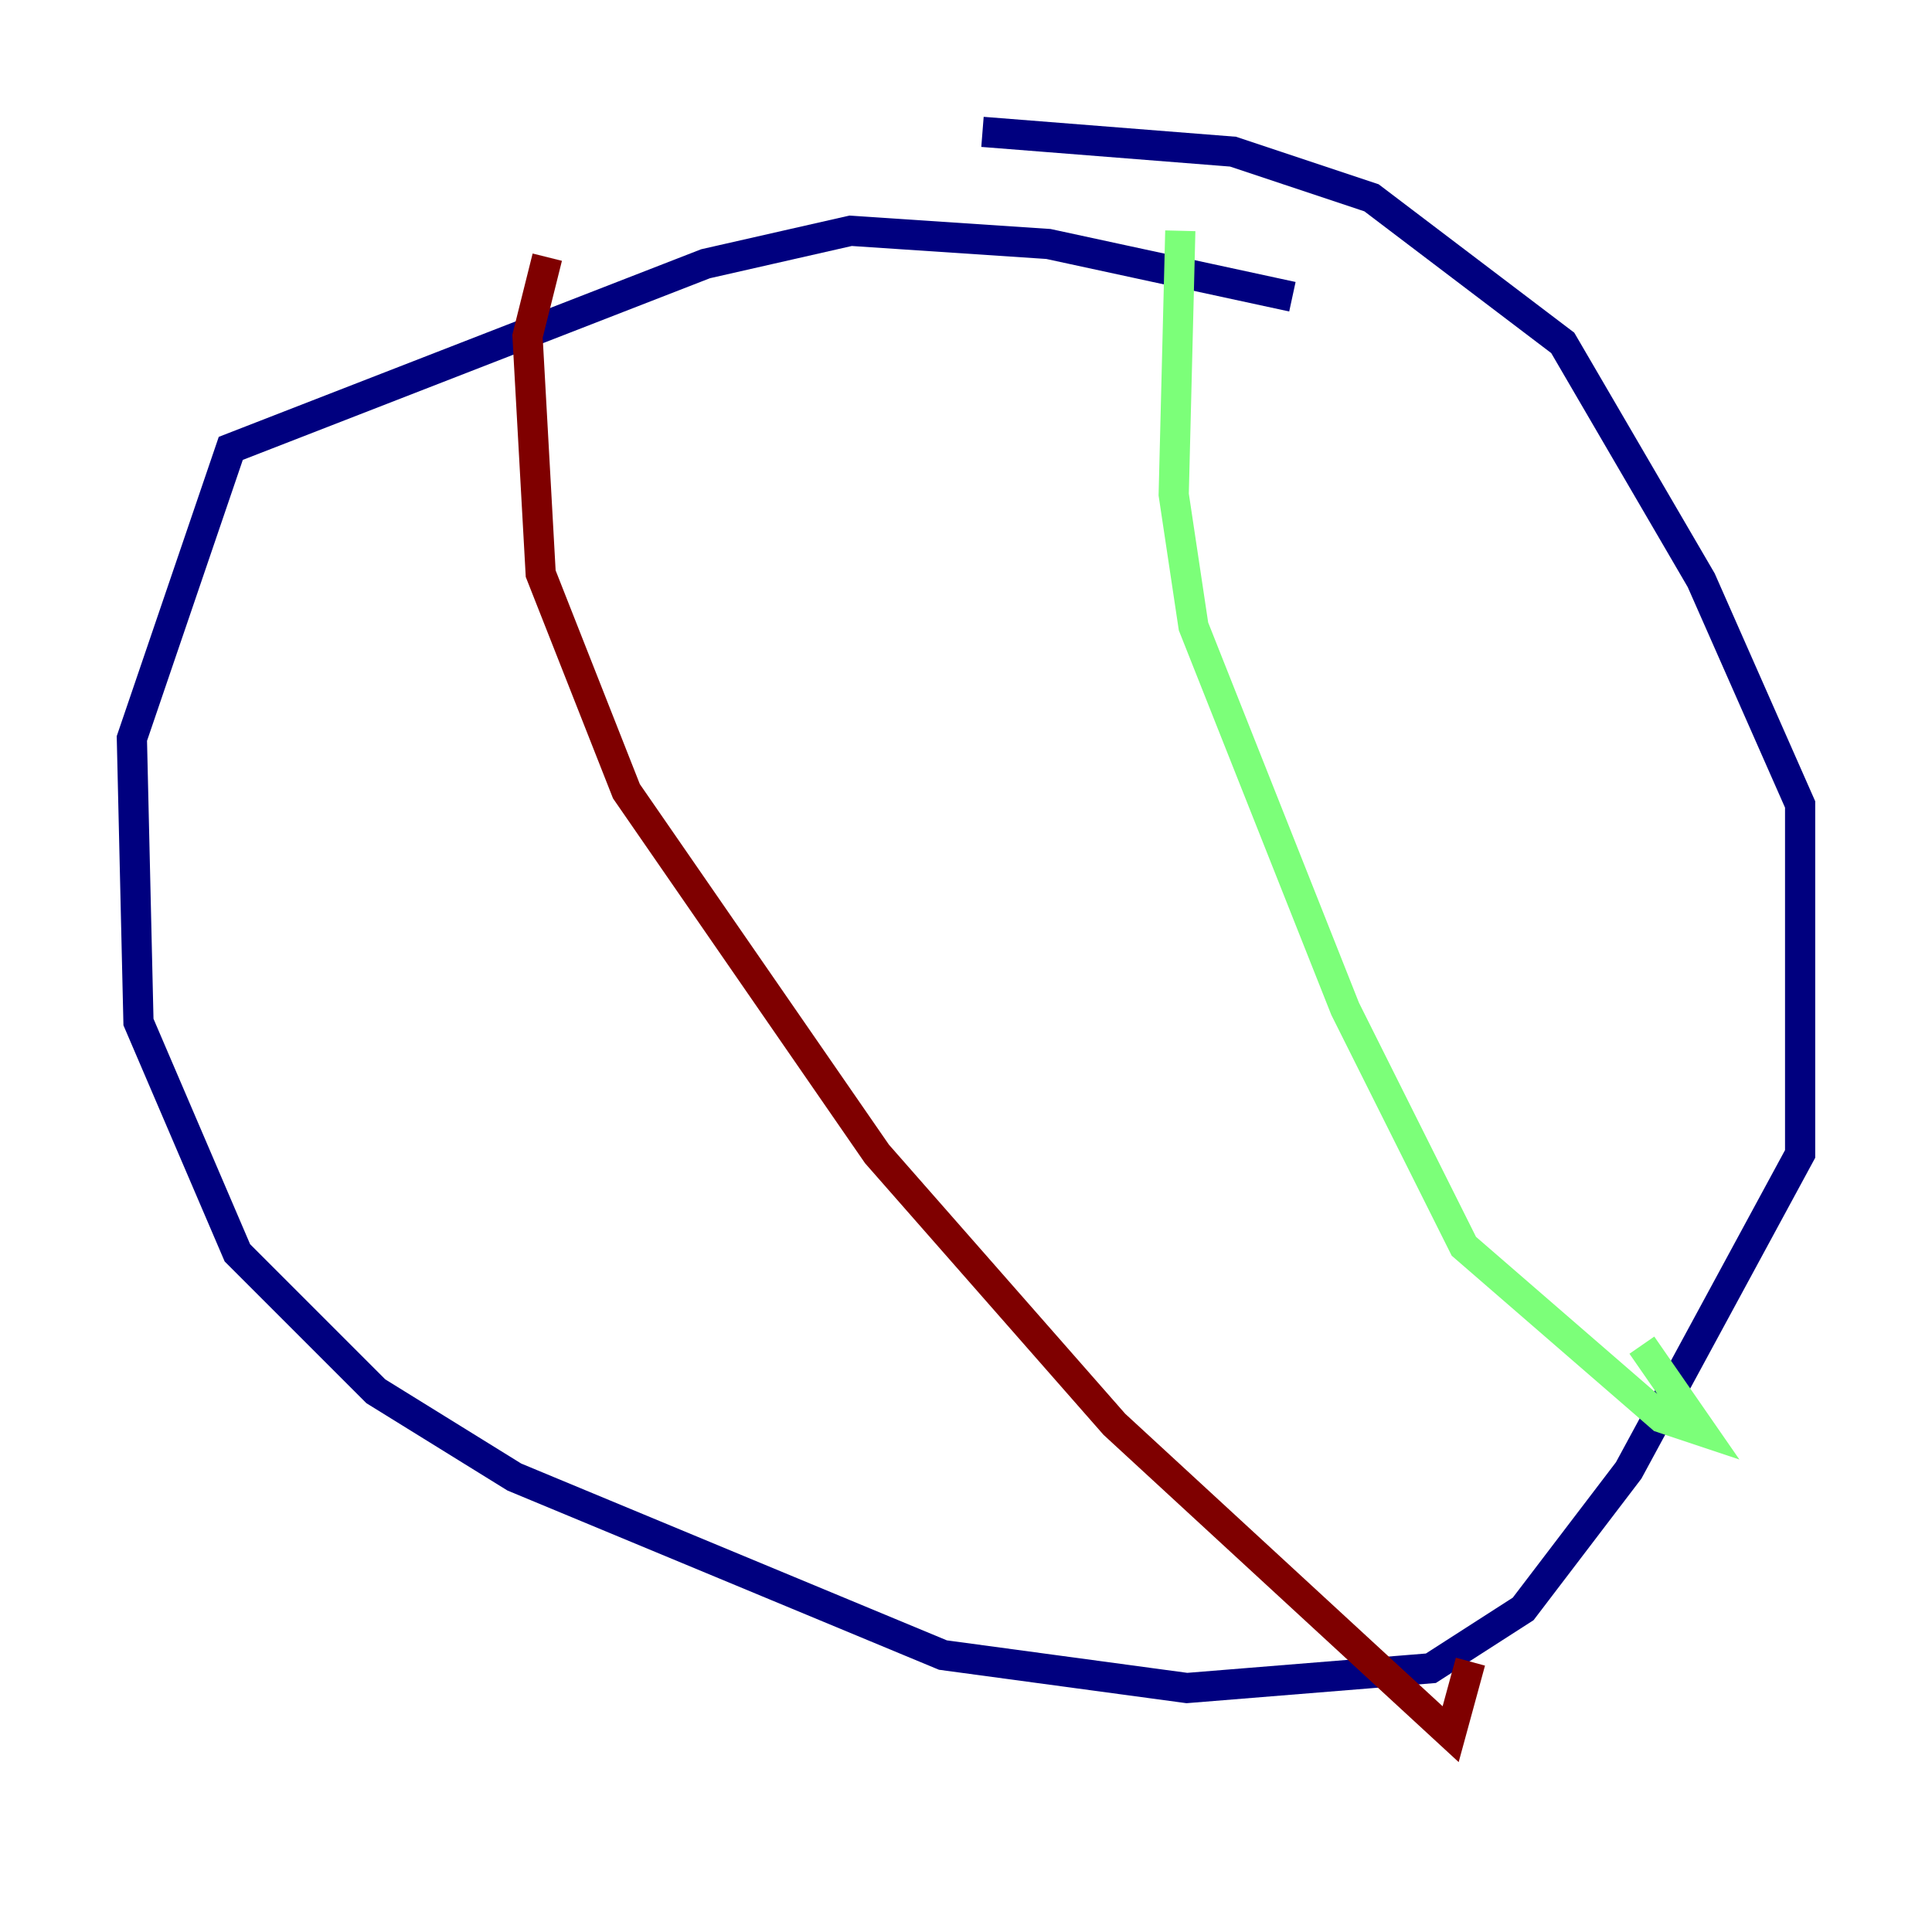 <?xml version="1.0" encoding="utf-8" ?>
<svg baseProfile="tiny" height="128" version="1.2" viewBox="0,0,128,128" width="128" xmlns="http://www.w3.org/2000/svg" xmlns:ev="http://www.w3.org/2001/xml-events" xmlns:xlink="http://www.w3.org/1999/xlink"><defs /><polyline fill="none" points="85.625,19.659 69.461,16.164 56.355,15.29 46.744,17.474 15.29,29.706 8.737,48.928 9.174,67.713 15.727,83.003 24.901,92.177 34.075,97.857 62.471,109.652 78.635,111.836 94.799,110.526 100.915,106.594 107.904,97.42 119.263,76.451 119.263,53.297 112.71,38.444 103.536,22.717 90.867,13.106 81.693,10.048 65.092,8.737" stroke="#00007f" stroke-width="2" /><polyline fill="none" points="78.198,15.29 77.761,32.764 79.072,41.502 89.12,66.84 96.983,82.567 110.089,93.925 112.71,94.799 108.778,89.12" stroke="#7cff79" stroke-width="2" /><polyline fill="none" points="36.259,17.038 34.949,22.28 35.822,38.007 41.502,52.423 58.102,76.451 73.829,94.362 96.109,114.894 97.42,110.089" stroke="#7f0000" stroke-width="2" /></svg>